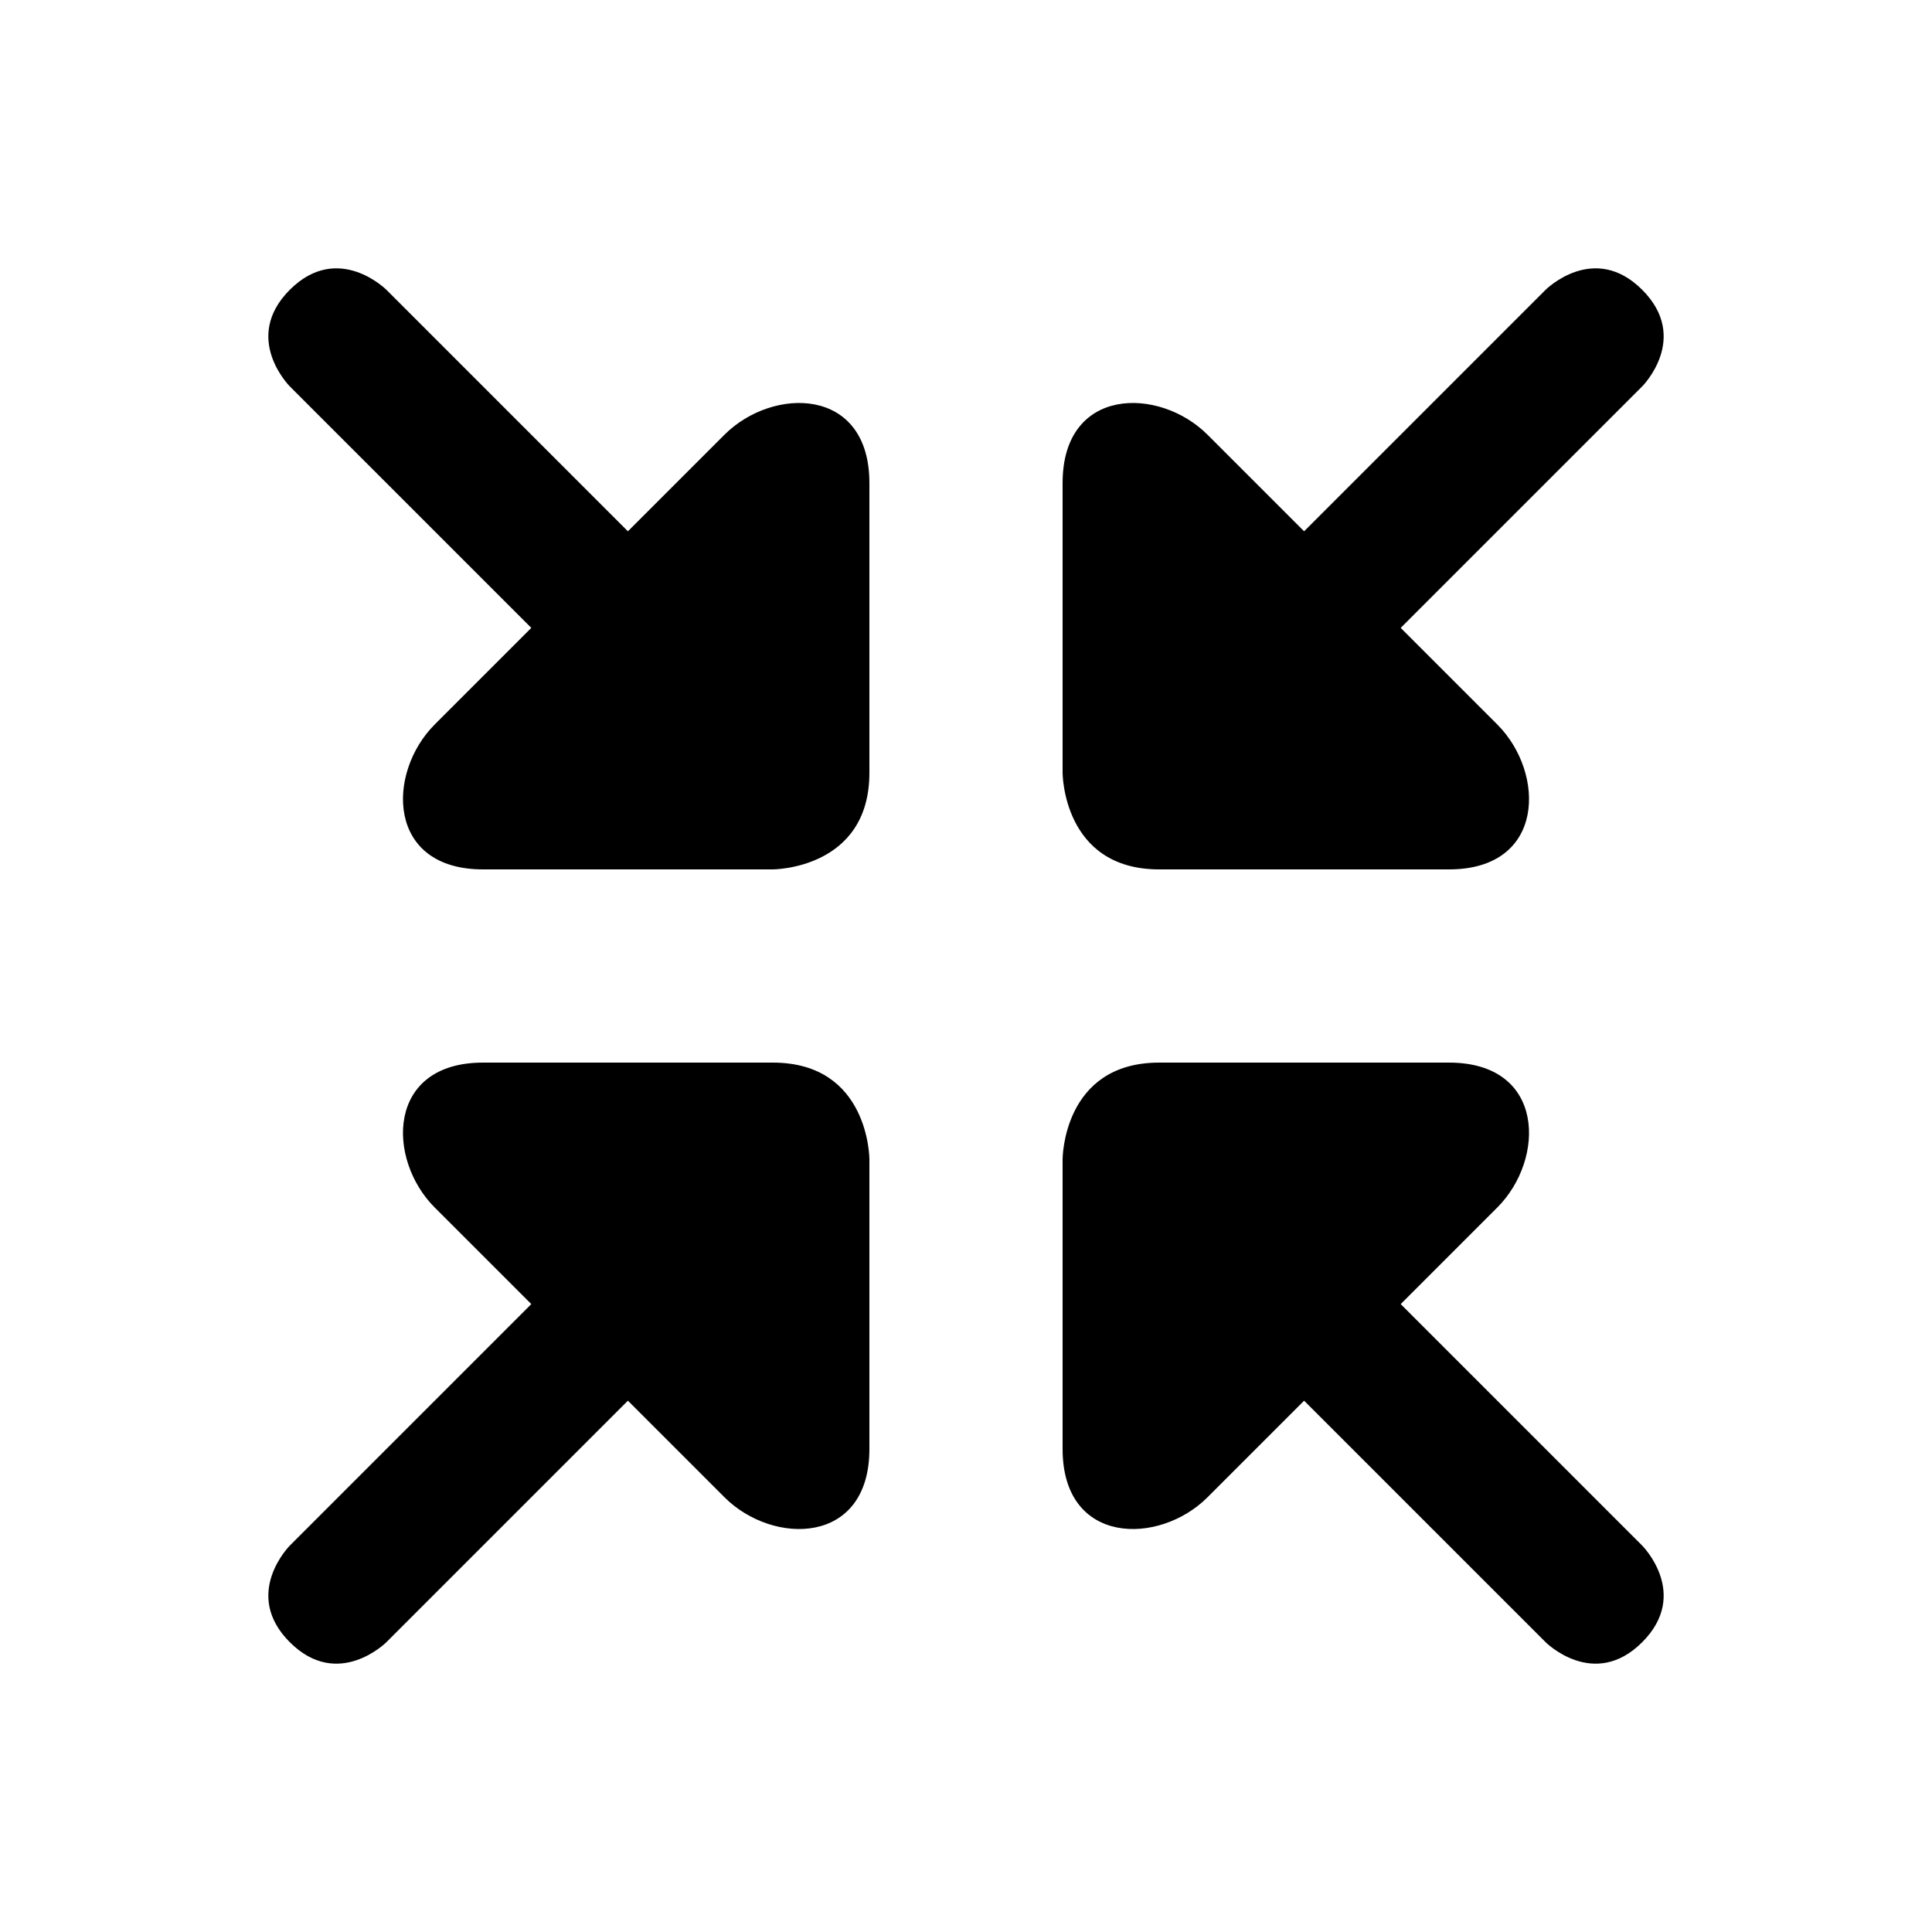 <?xml version="1.0" encoding="UTF-8"?>
<svg width="50" height="50" version="1.1" viewBox="0 0 50 50" xmlns="http://www.w3.org/2000/svg">
<path d="m30 27.5c-2.5 0-2.5 2.5-2.5 2.5v7.5c0 2.5 2.5 2.5 3.75 1.25l2.5-2.5 6.25 6.25s1.25 1.25 2.5 0 0-2.5 0-2.5l-6.25-6.25 2.5-2.5c1.25-1.25 1.25-3.75-1.25-3.75zm-17.5 0c-2.5 0-2.5 2.5-1.25 3.75l2.5 2.5-6.25 6.25s-1.25 1.25 0 2.5 2.5 0 2.5 0l6.25-6.25 2.5 2.5c1.25 1.25 3.75 1.25 3.75-1.25v-7.5s0-2.5-2.5-2.5zm27.5-20-6.25 6.25-2.5-2.5c-1.25-1.25-3.75-1.25-3.75 1.25v7.5s0 2.5 2.5 2.5h7.5c2.5 0 2.5-2.5 1.25-3.75l-2.5-2.5 6.25-6.25s1.25-1.25 0-2.5-2.5 0-2.5 0zm-30 0s-1.25-1.25-2.5 0 0 2.5 0 2.5l6.25 6.25-2.5 2.5c-1.25 1.25-1.25 3.75 1.25 3.75h7.5s2.5 0 2.5-2.5v-7.5c0-2.5-2.5-2.5-3.75-1.25l-2.5 2.5z"/>
</svg>
